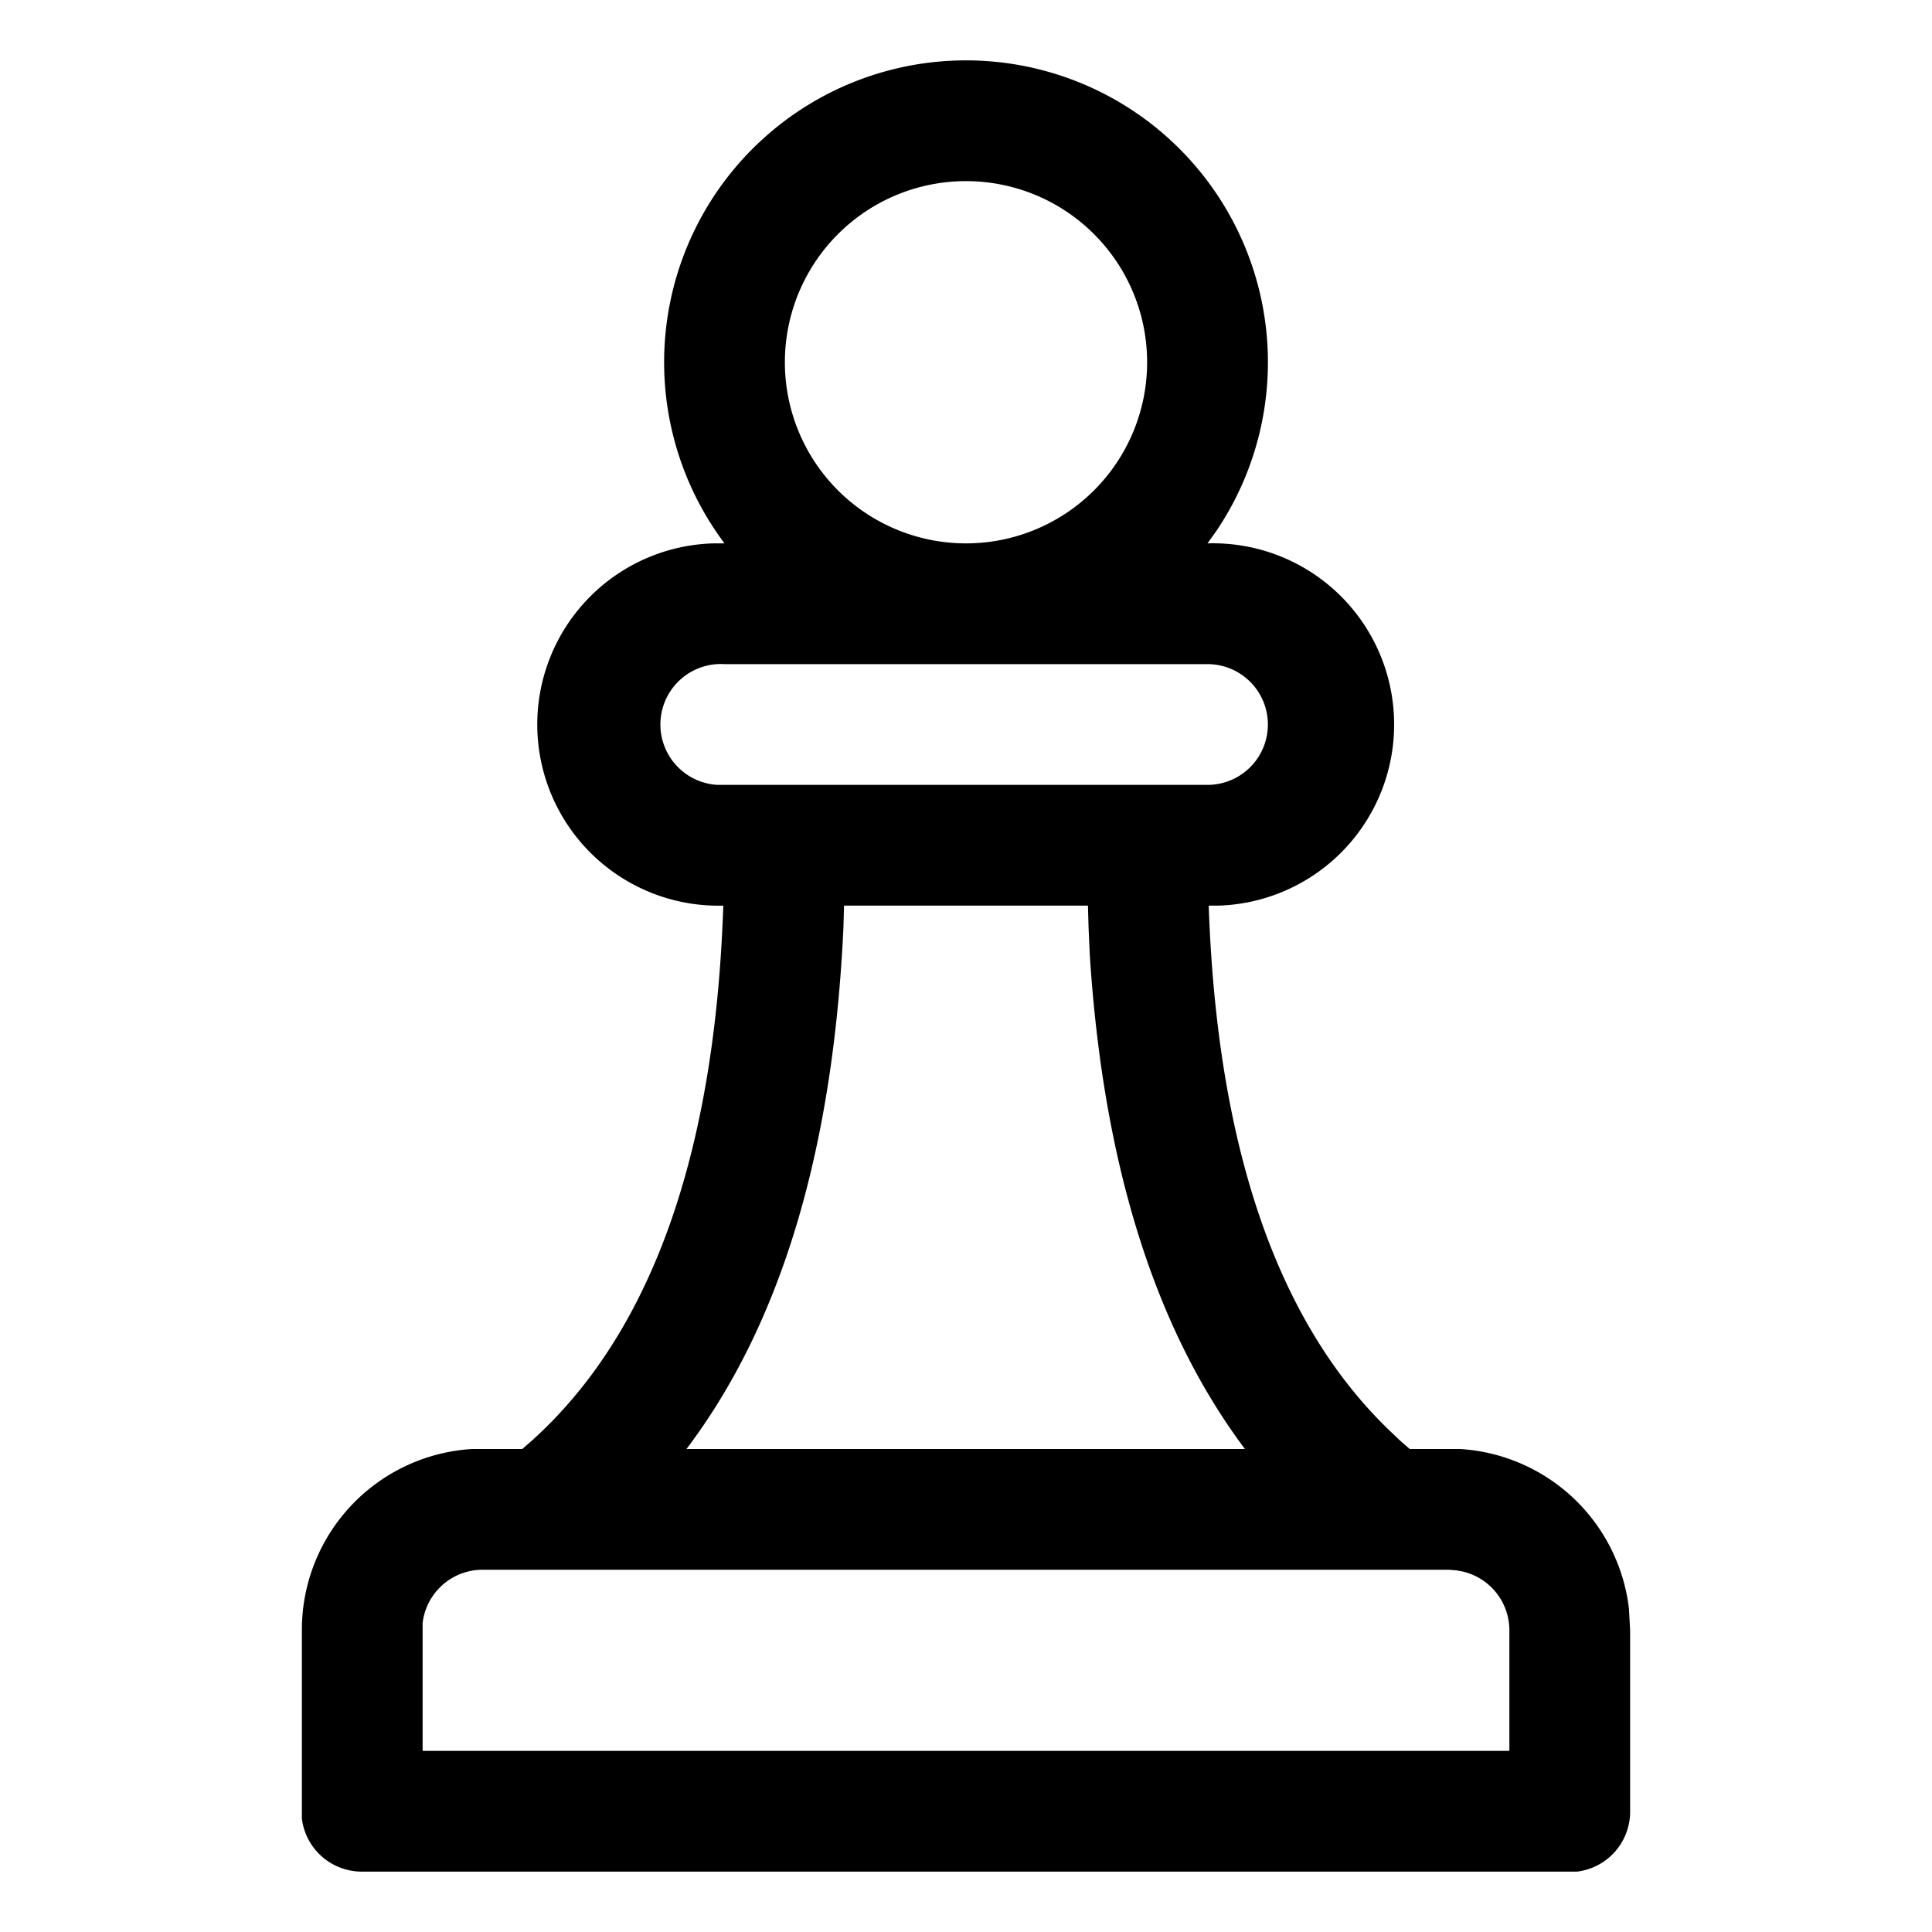 <svg xmlns="http://www.w3.org/2000/svg" viewBox="0 0 32 32" aria-hidden="true" role="presentation" focusable="false" style="display: block; height: 24px; width: 24px; fill: currentcolor;"><path d="M16 1a5 5 0 0 1 4.15 7.79L20 9a3 3 0 0 1 .18 6h-.16c.14 4.03 1.15 6.91 2.98 8.68l.2.19.15.13H24.18a3 3 0 0 1 2.8 2.64l.01.18.01.18v3a1 1 0 0 1-.88 1H6a1 1 0 0 1-1-.88V27a3 3 0 0 1 2.82-3H8.65l.15-.13c1.96-1.76 3.04-4.7 3.18-8.87a3 3 0 0 1-.16-6H12a5 5 0 0 1 4-8zm8 25H8a1 1 0 0 0-1 .88V29h18v-2a1 1 0 0 0-.77-.97l-.11-.02zm-5.98-11h-4.04l-.01.36c-.17 3.66-1.02 6.55-2.6 8.64h9.25c-1.5-2-2.35-4.74-2.57-8.19l-.02-.45zM20 11h-8a1 1 0 0 0-.12 2H20a1 1 0 0 0 0-2zm-4-8a3 3 0 1 0 0 6 3 3 0 0 0 0-6z"></path></svg>